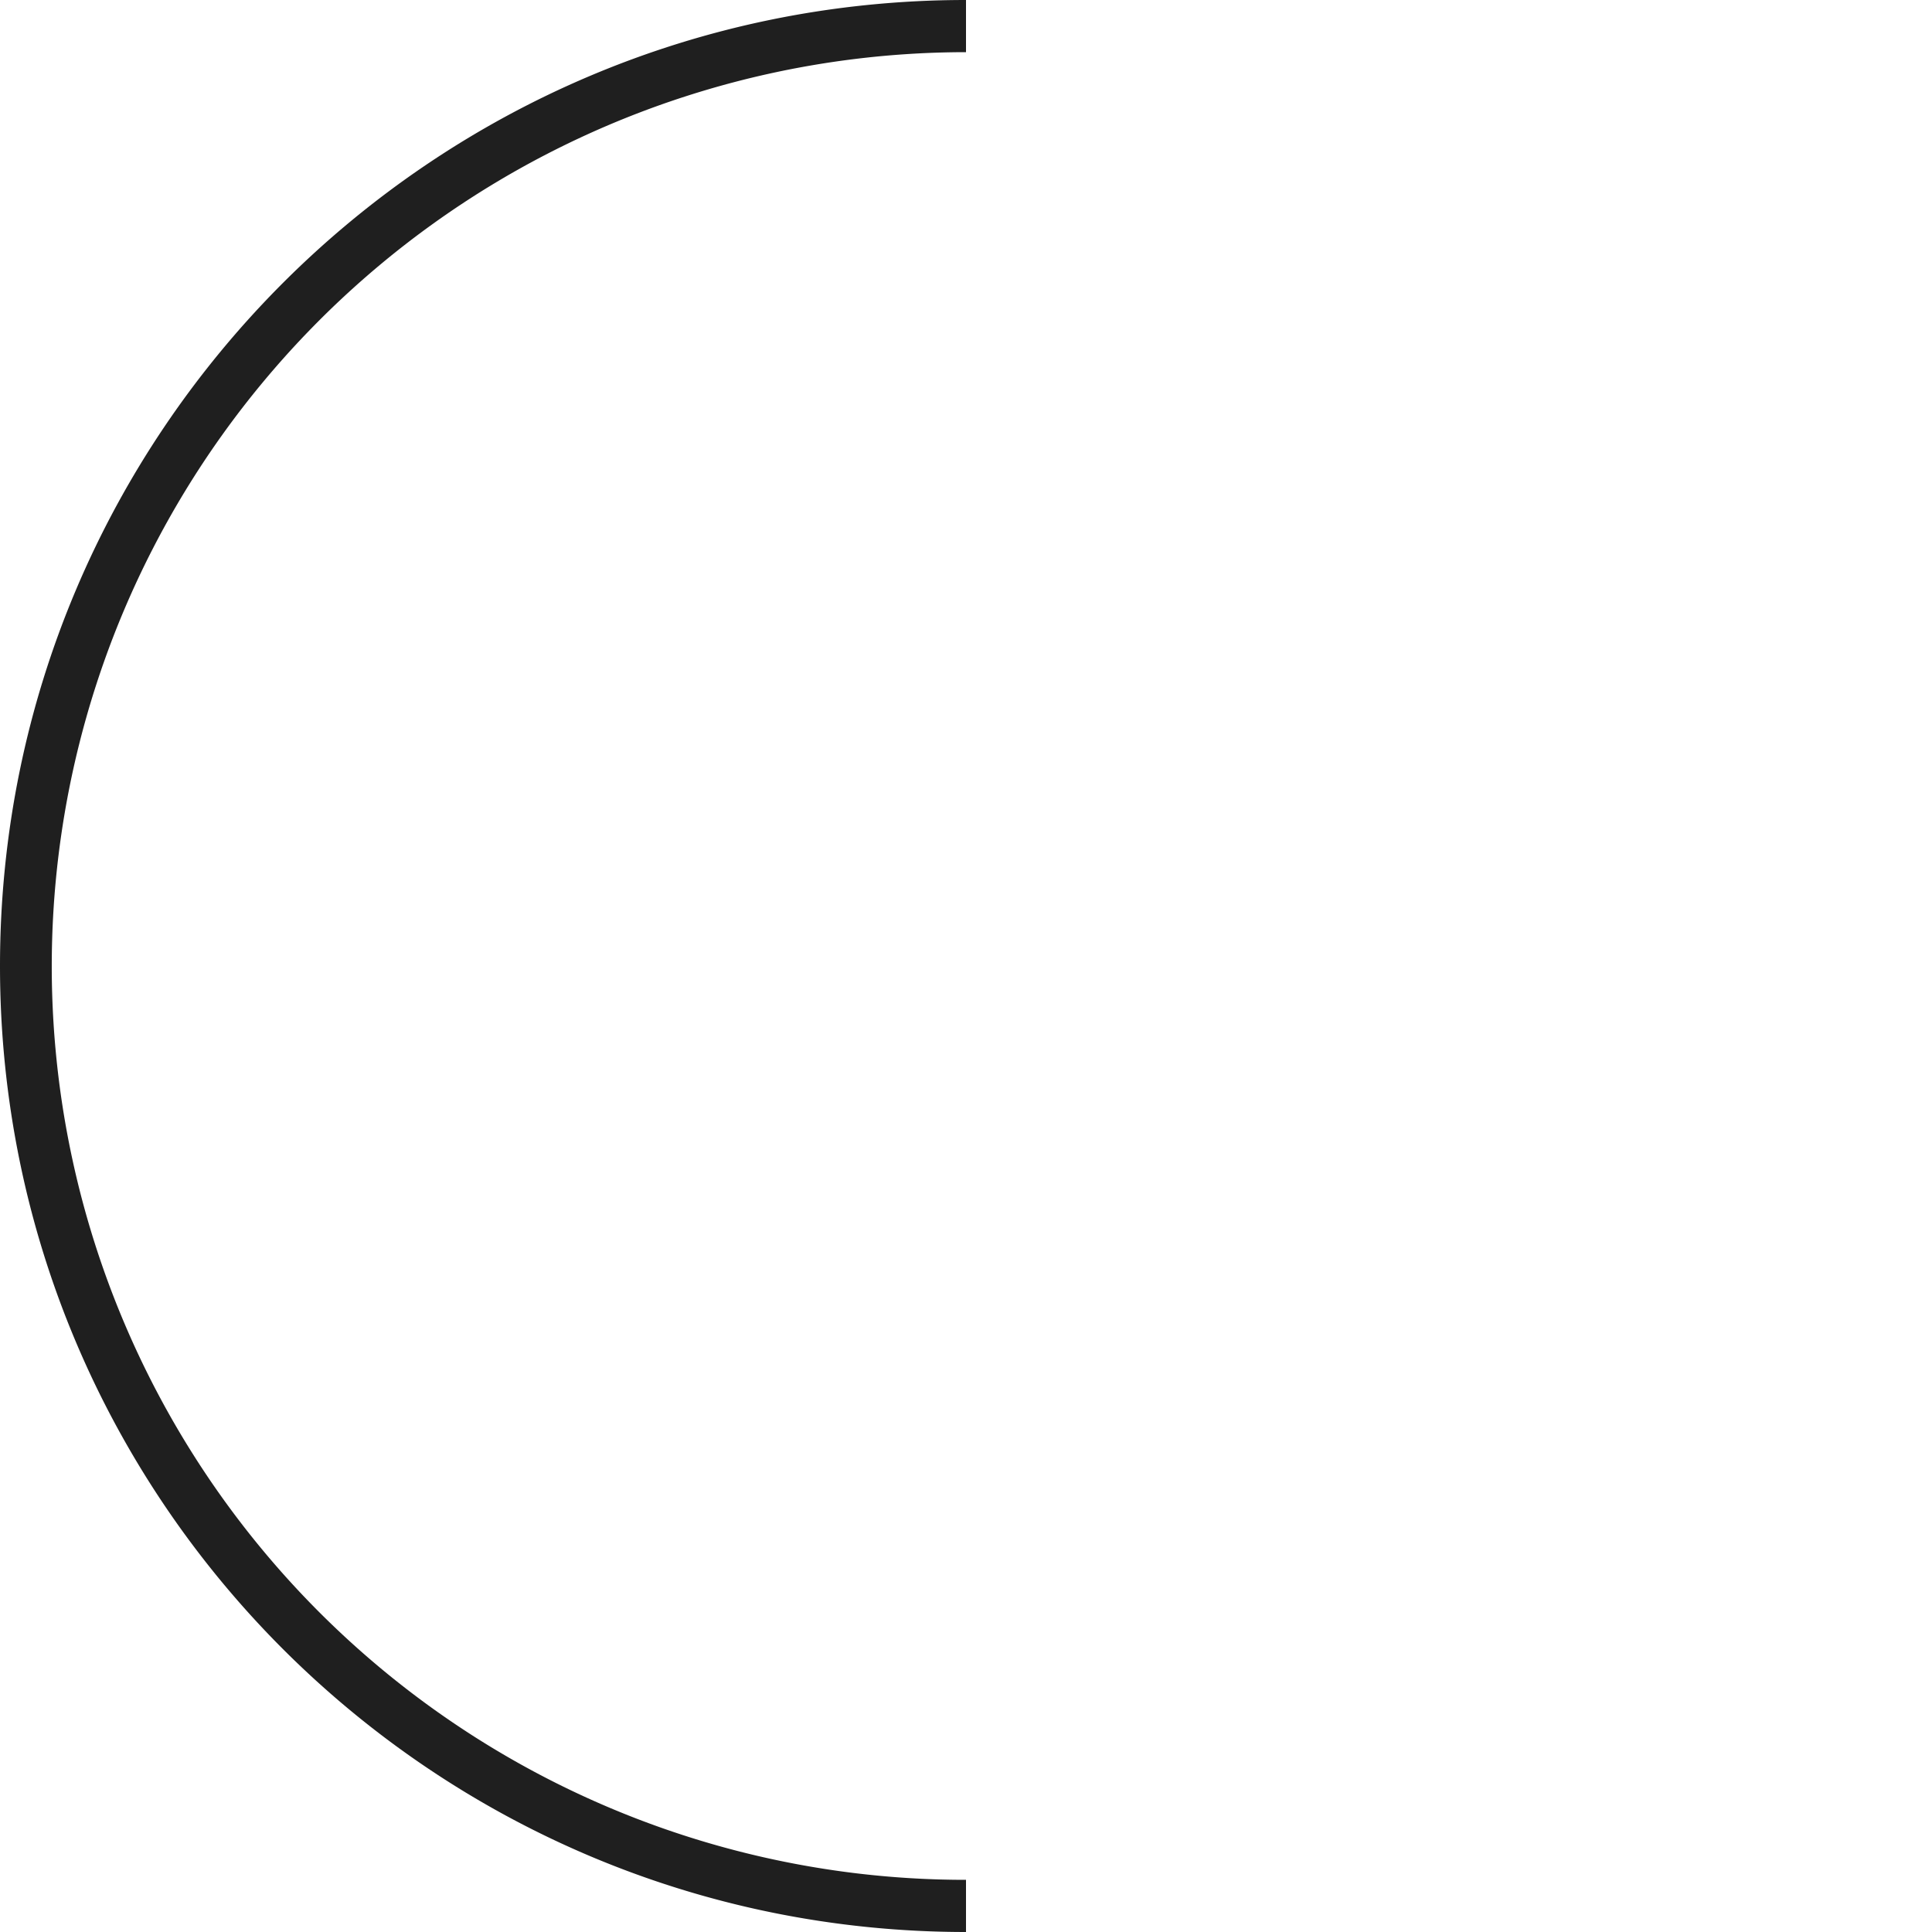 <svg xmlns="http://www.w3.org/2000/svg" viewBox="0 0 1000 1000">
    <defs><style>
    .cls-1{fill:#999;}.cls-2{fill:#1f1f1f;}
    @media (prefers-color-scheme: dark){
        .cls-1{fill:#b7b7b7;}.cls-2{fill:#ececec;}
    }
    </style></defs>
    <g id="back-thick">
        <path class="cls-2" d="M64.16,315.9A472.86,472.86,0,0,0,500,973v27C223.86,1000,0,776.14,0,500S223.86,0,500,0V27A473.57,473.57,0,0,0,64.16,315.9Z"/>
    </g>
</svg>
